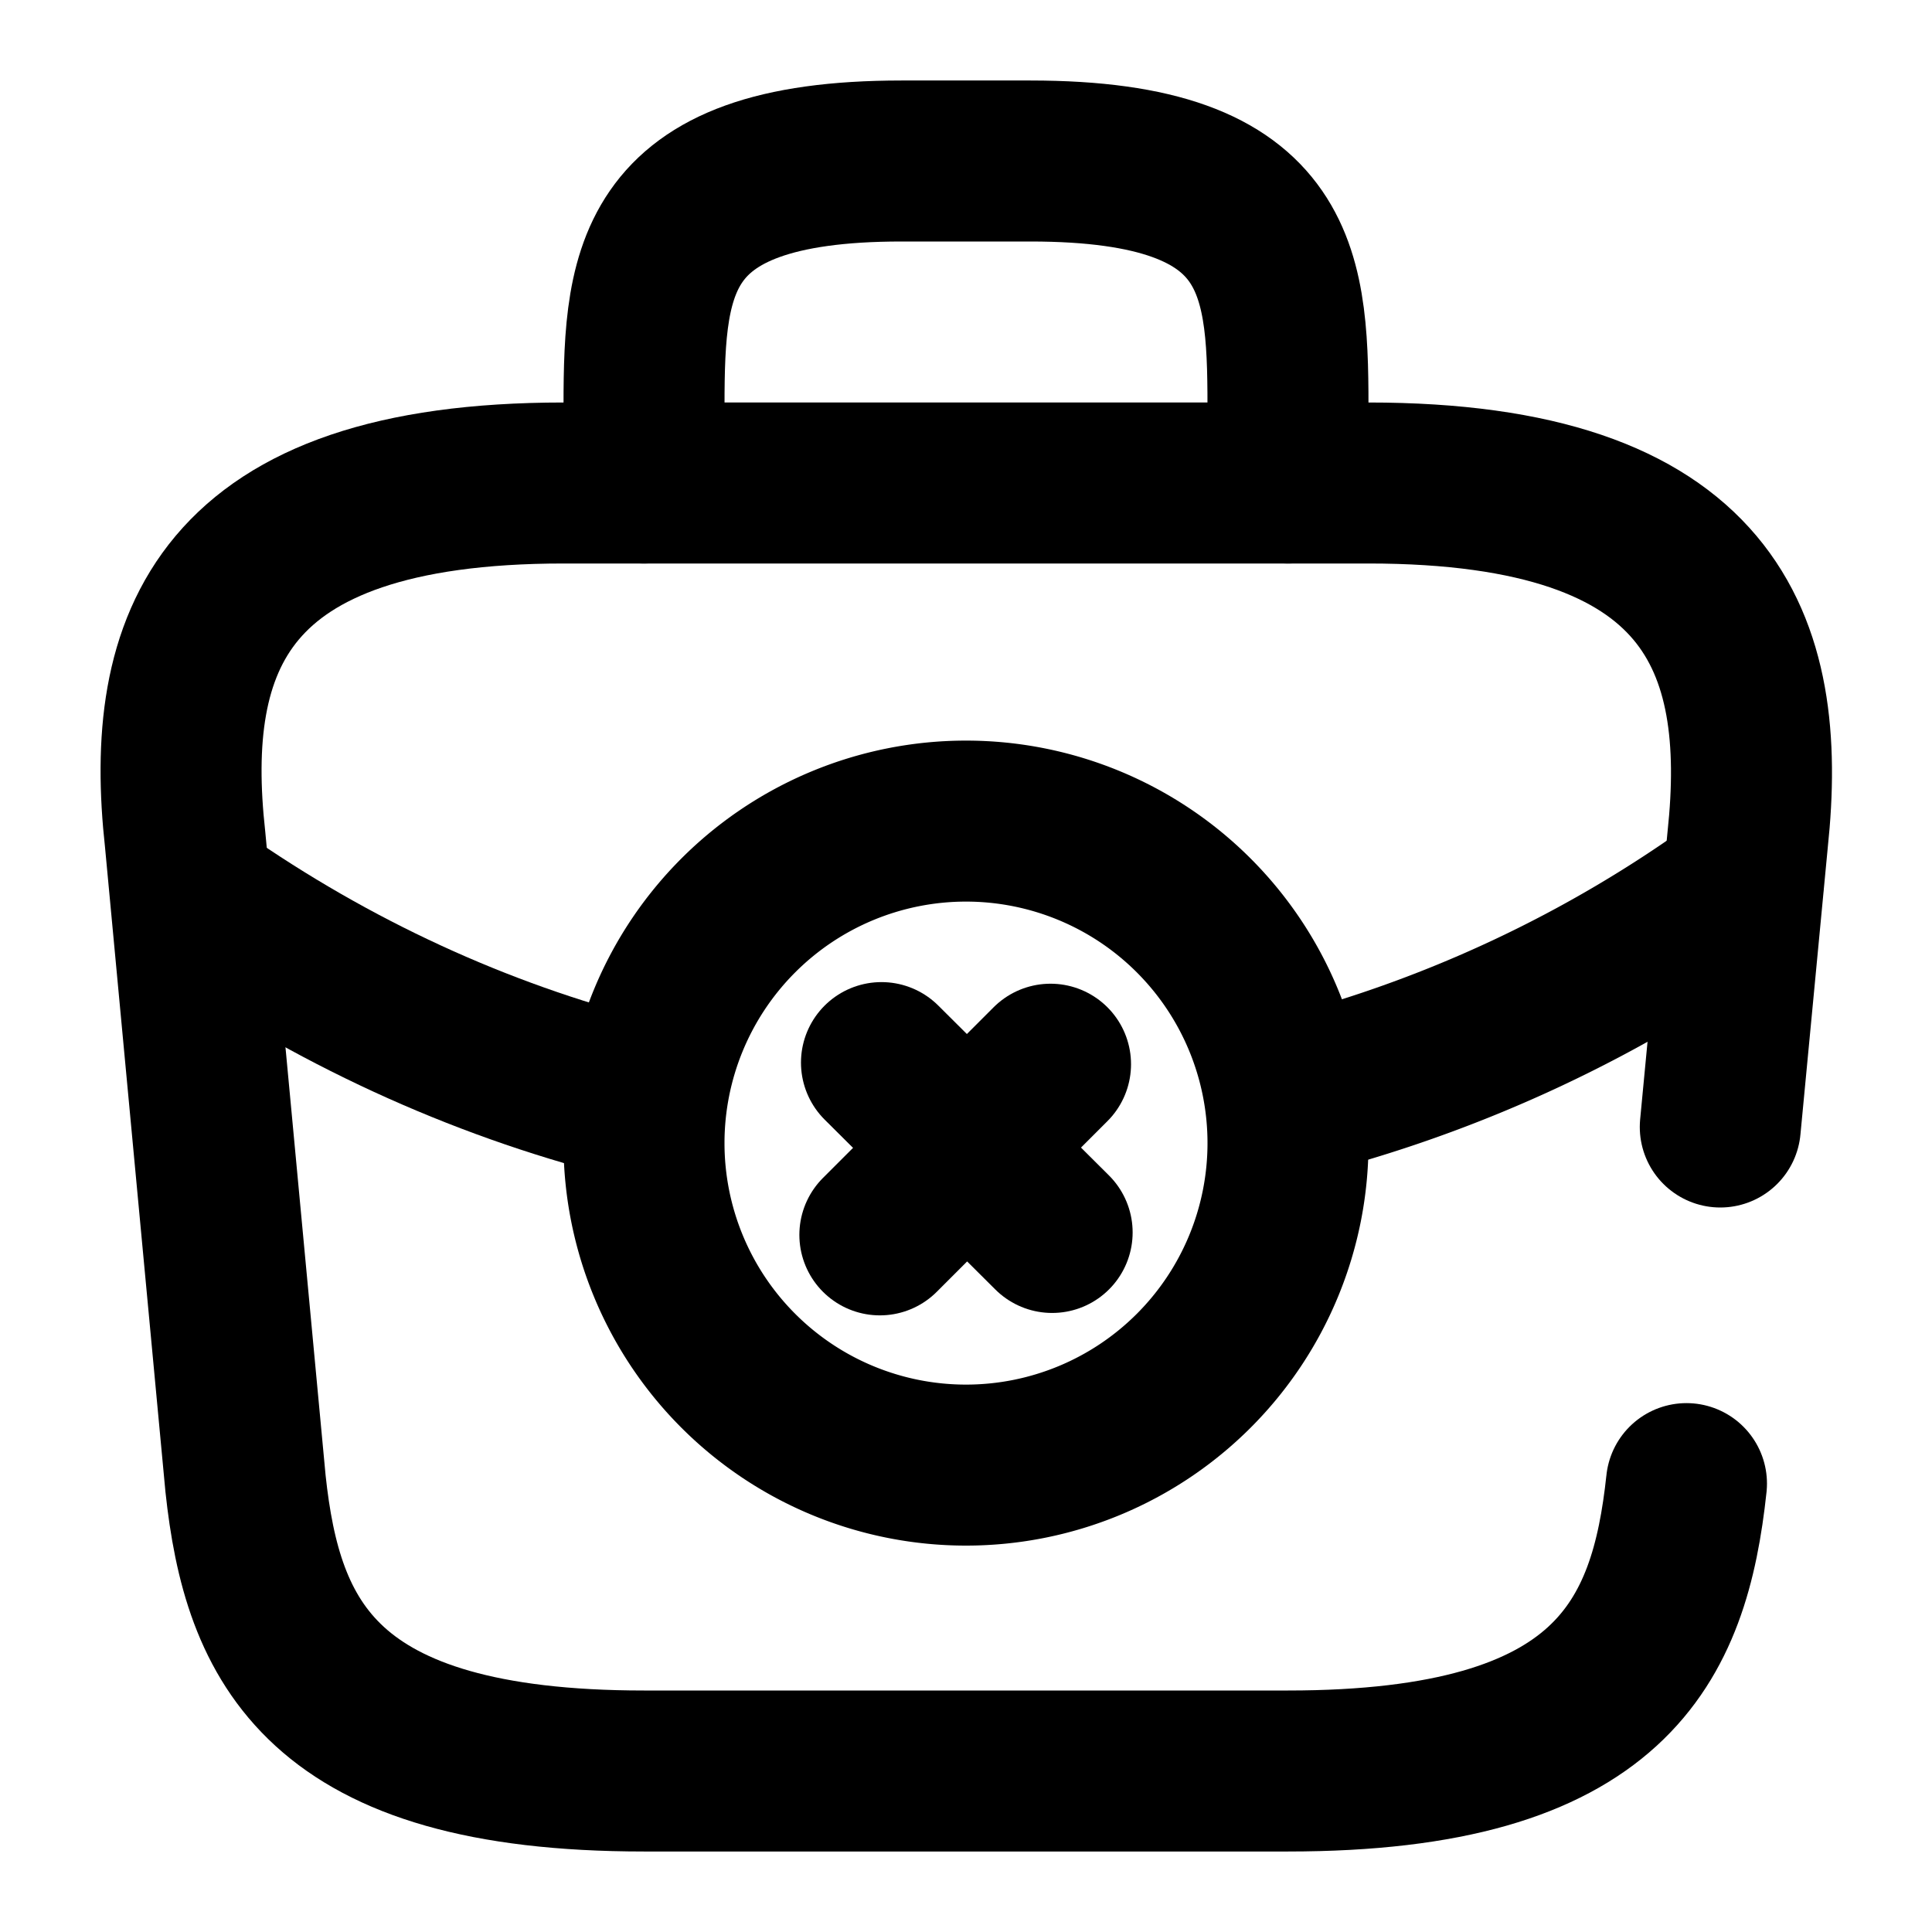 <svg xmlns="http://www.w3.org/2000/svg" width="24" height="24" viewBox="0 0 24 24" fill="none" stroke="currentColor" stroke-width="2" stroke-linecap="round" stroke-linejoin="round" class="feather feather-brifecase-cross"><path d="M12 18.2a4 4 0 1 0 0-8 4 4 0 0 0 0 8z"></path><path d="M13.07 15.31l-2.12-2.11"></path><path d="M13.05 13.22l-2.12 2.12"></path><path d="M21.37 14l.34-3.57C21.97 7.99 21.27 6 17 6H7c-4.27 0-4.97 1.99-4.7 4.43l.75 8C3.26 20.39 3.98 22 8 22h8c4.02 0 4.74-1.61 4.95-3.57"></path><path d="M8 6v-.8C8 3.43 8 2 11.2 2h1.6C16 2 16 3.43 16 5.2V6"></path><path d="M21.65 11a16.335 16.335 0 0 1-5.64 2.64"></path><path d="M2.62 11.27c1.67 1.14 3.49 1.95 5.38 2.41"></path></svg>